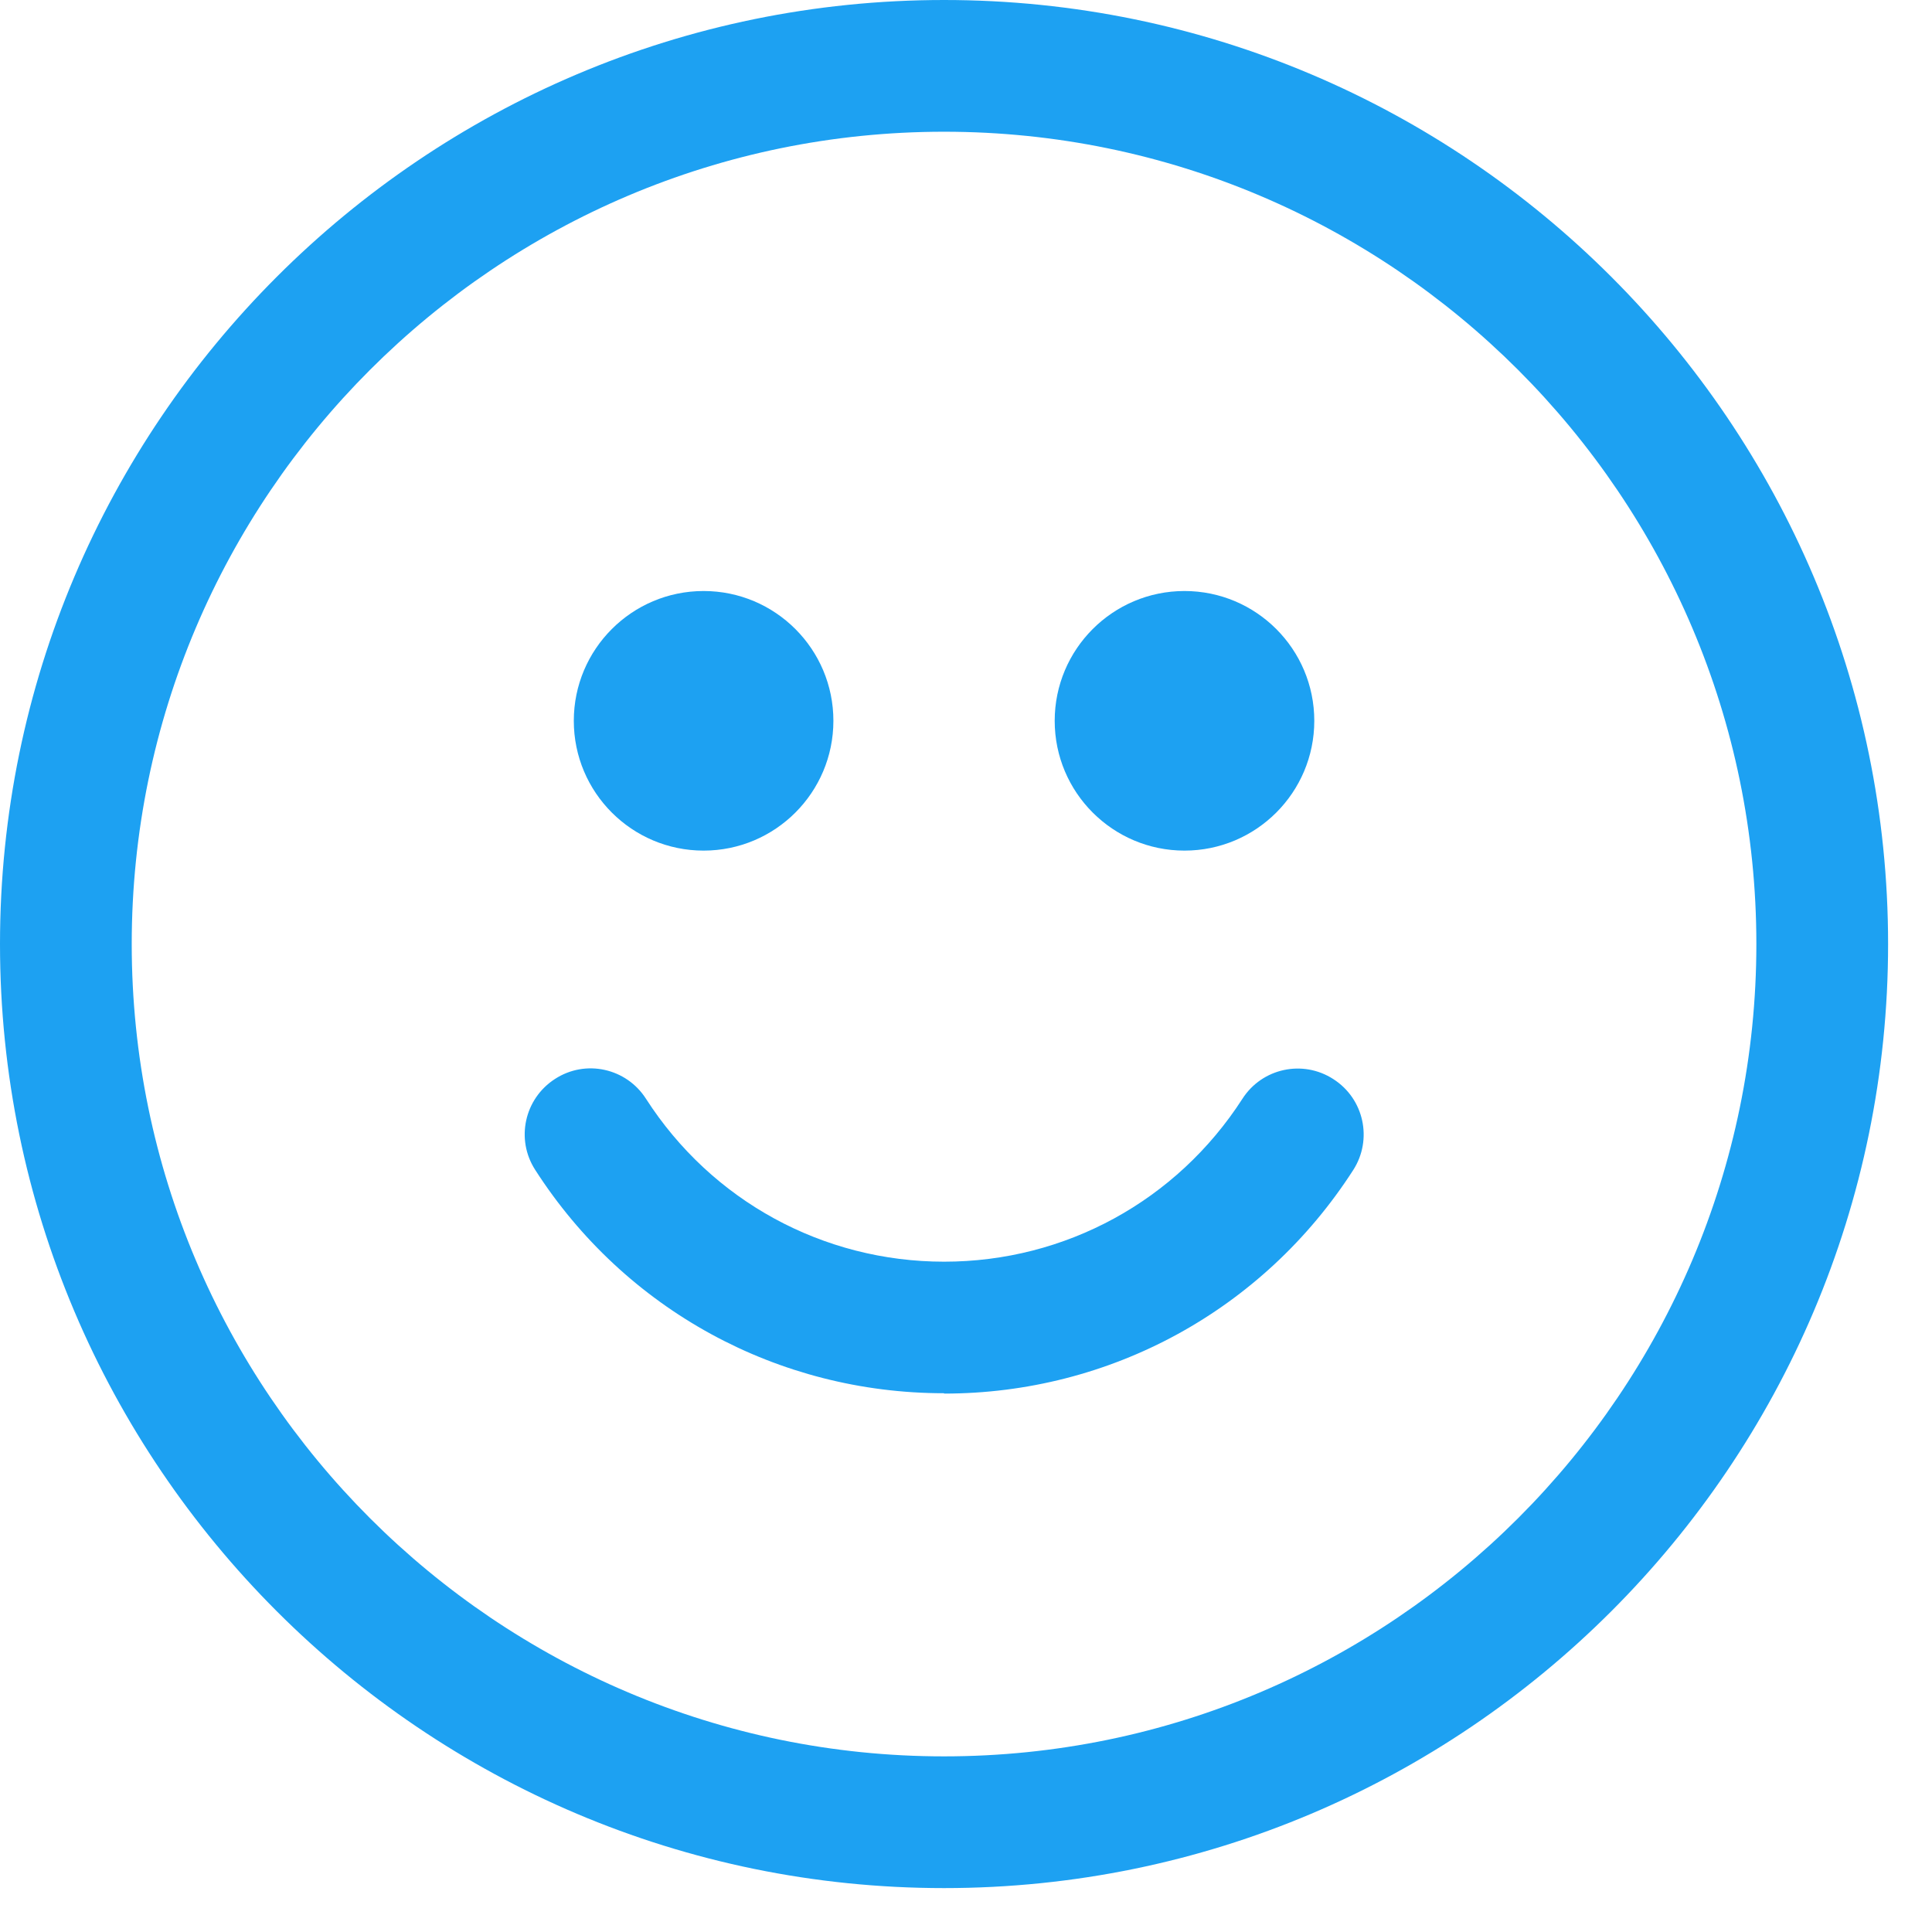 <svg width="22" height="22" viewBox="0 0 22 22" fill="none" xmlns="http://www.w3.org/2000/svg">
<path d="M10.75 21.5C4.822 21.5 0 16.678 0 10.75C0 4.822 4.822 0 10.75 0C16.678 0 21.5 4.822 21.5 10.75C21.5 16.678 16.678 21.5 10.75 21.5ZM10.75 1.5C5.65 1.5 1.5 5.65 1.5 10.75C1.5 15.85 5.65 20 10.75 20C15.85 20 20 15.85 20 10.75C20 5.65 15.85 1.5 10.75 1.5Z" fill="#1DA1F2"/>
<path d="M10.75 15.865C8.858 15.865 7.117 14.915 6.094 13.321C5.87 12.973 5.971 12.511 6.32 12.286C6.668 12.06 7.132 12.162 7.356 12.512C8.103 13.674 9.372 14.367 10.751 14.367C12.13 14.367 13.399 13.674 14.147 12.513C14.371 12.163 14.835 12.063 15.183 12.288C15.533 12.512 15.633 12.976 15.409 13.324C14.384 14.918 12.643 15.869 10.751 15.869L10.75 15.865Z" fill="#1DA1F2"/>
<path d="M13.488 9.686C14.304 9.686 14.966 9.024 14.966 8.208C14.966 7.392 14.304 6.73 13.488 6.73C12.672 6.73 12.01 7.392 12.01 8.208C12.01 9.024 12.672 9.686 13.488 9.686Z" fill="#1DA1F2"/>
<path d="M8.012 9.686C8.828 9.686 9.49 9.024 9.49 8.208C9.49 7.392 8.828 6.73 8.012 6.73C7.196 6.73 6.534 7.392 6.534 8.208C6.534 9.024 7.196 9.686 8.012 9.686Z" fill="#1DA1F2"/>
</svg>
